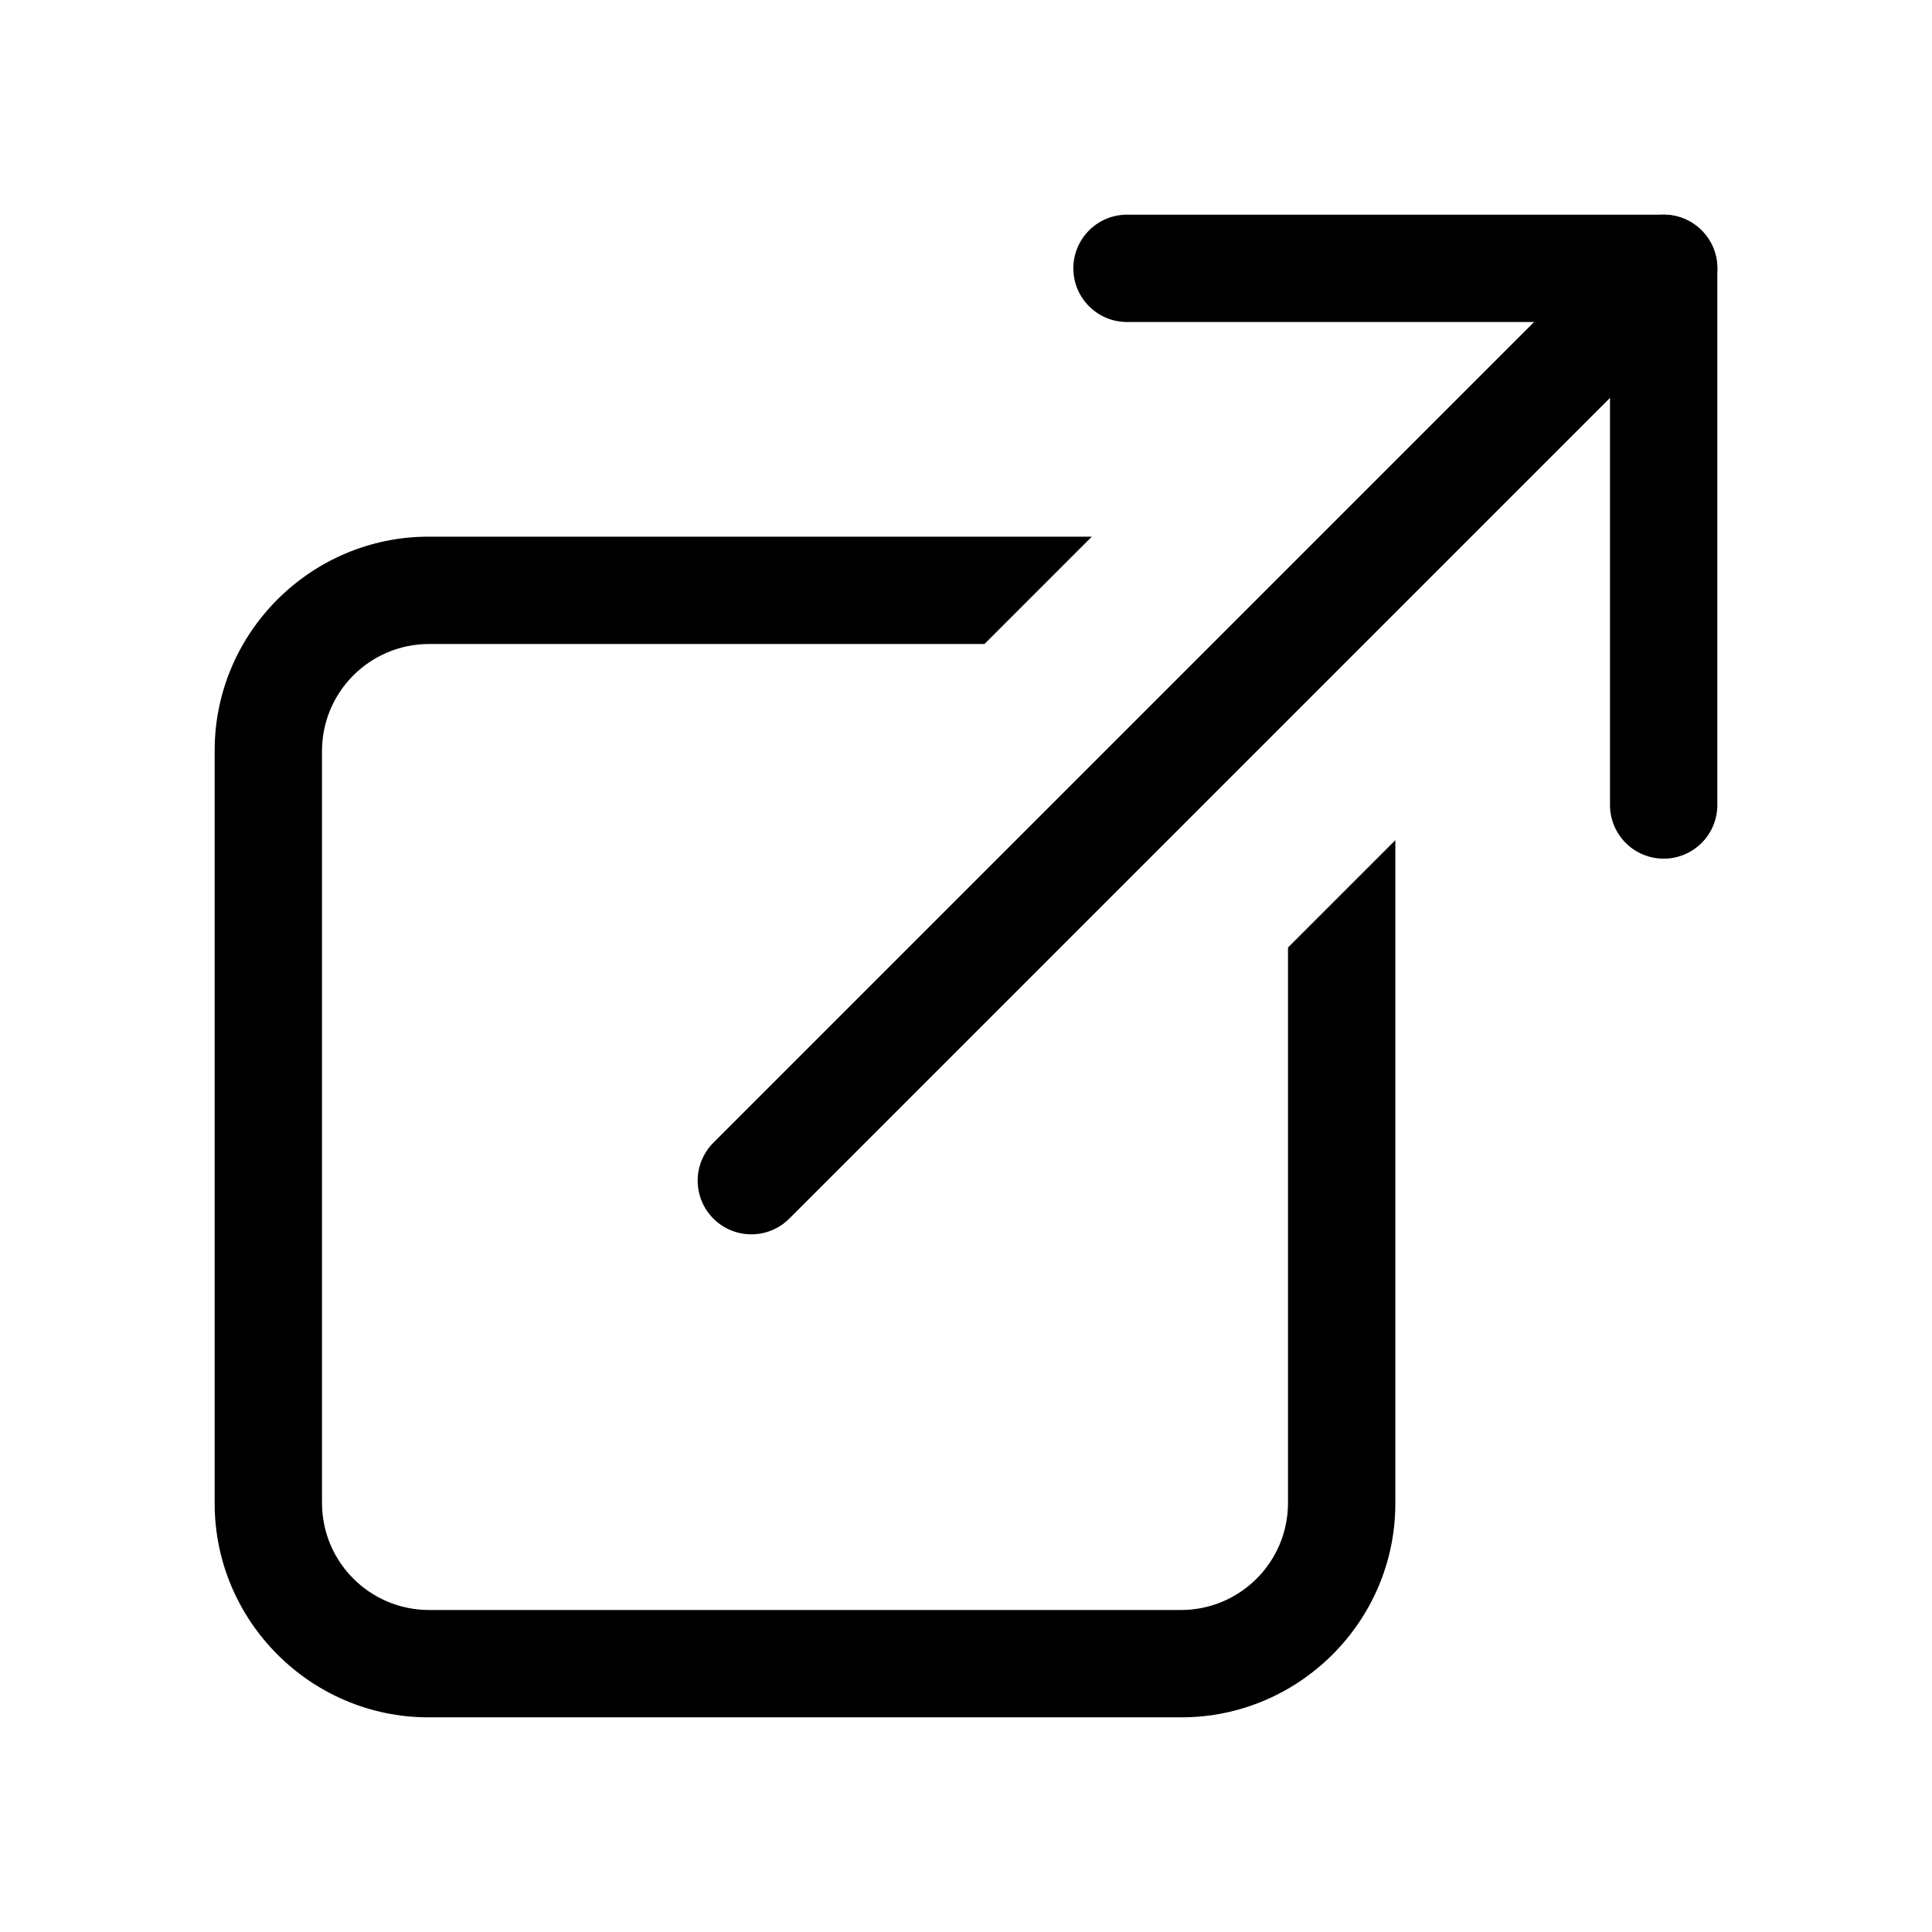 <?xml version="1.0" encoding="UTF-8" standalone="no"?>
<svg width="18px" height="18px" viewBox="0 0 18 18" version="1.1" xmlns="http://www.w3.org/2000/svg" xmlns:xlink="http://www.w3.org/1999/xlink" xmlns:sketch="http://www.bohemiancoding.com/sketch/ns">
    <!-- Generator: Sketch 3.3.2 (12043) - http://www.bohemiancoding.com/sketch -->
    <title>ext-link</title>
    <desc>Created with Sketch.</desc>
    <defs></defs>
    <g id="iPad-Portrait" stroke="none" stroke-width="1" fill="none" fill-rule="evenodd" sketch:type="MSPage">
        <g id="ext-link" sketch:type="MSArtboardGroup">
            <g id="External-LInk-Icon-Copy" sketch:type="MSLayerGroup" transform="translate(2, 1)">
                <path d="M8.172,4 L1.992,4 C0.9,4 0,4.892 0,5.992 L0,13.008 C0,14.1 0.892,15 1.992,15 L9.008,15 C10.1,15 11,14.108 11,13.008 L11,6.828 L10,7.828 L10,13.002 C10,13.553 9.554,14 9.002,14 L1.998,14 C1.447,14 1,13.554 1,13.002 L1,5.998 C1,5.447 1.446,5 1.998,5 L7.172,5 L8.172,4 Z" id="Rectangle-52" fill="#000000" sketch:type="MSShapeGroup"></path>
                <path d="M5,10 L13,2" id="Path-58" stroke="#000000" stroke-linecap="round" stroke-linejoin="round" sketch:type="MSShapeGroup"></path>
                <path d="M8.5,1.5 L13.5,1.5" id="Path-59" stroke="#000000" stroke-linecap="round" stroke-linejoin="round" sketch:type="MSShapeGroup"></path>
                <path d="M13.5,6.5 L13.5,1.5" id="Path-60" stroke="#000000" stroke-linecap="round" stroke-linejoin="round" sketch:type="MSShapeGroup"></path>
            </g>
        </g>
    </g>
</svg>
